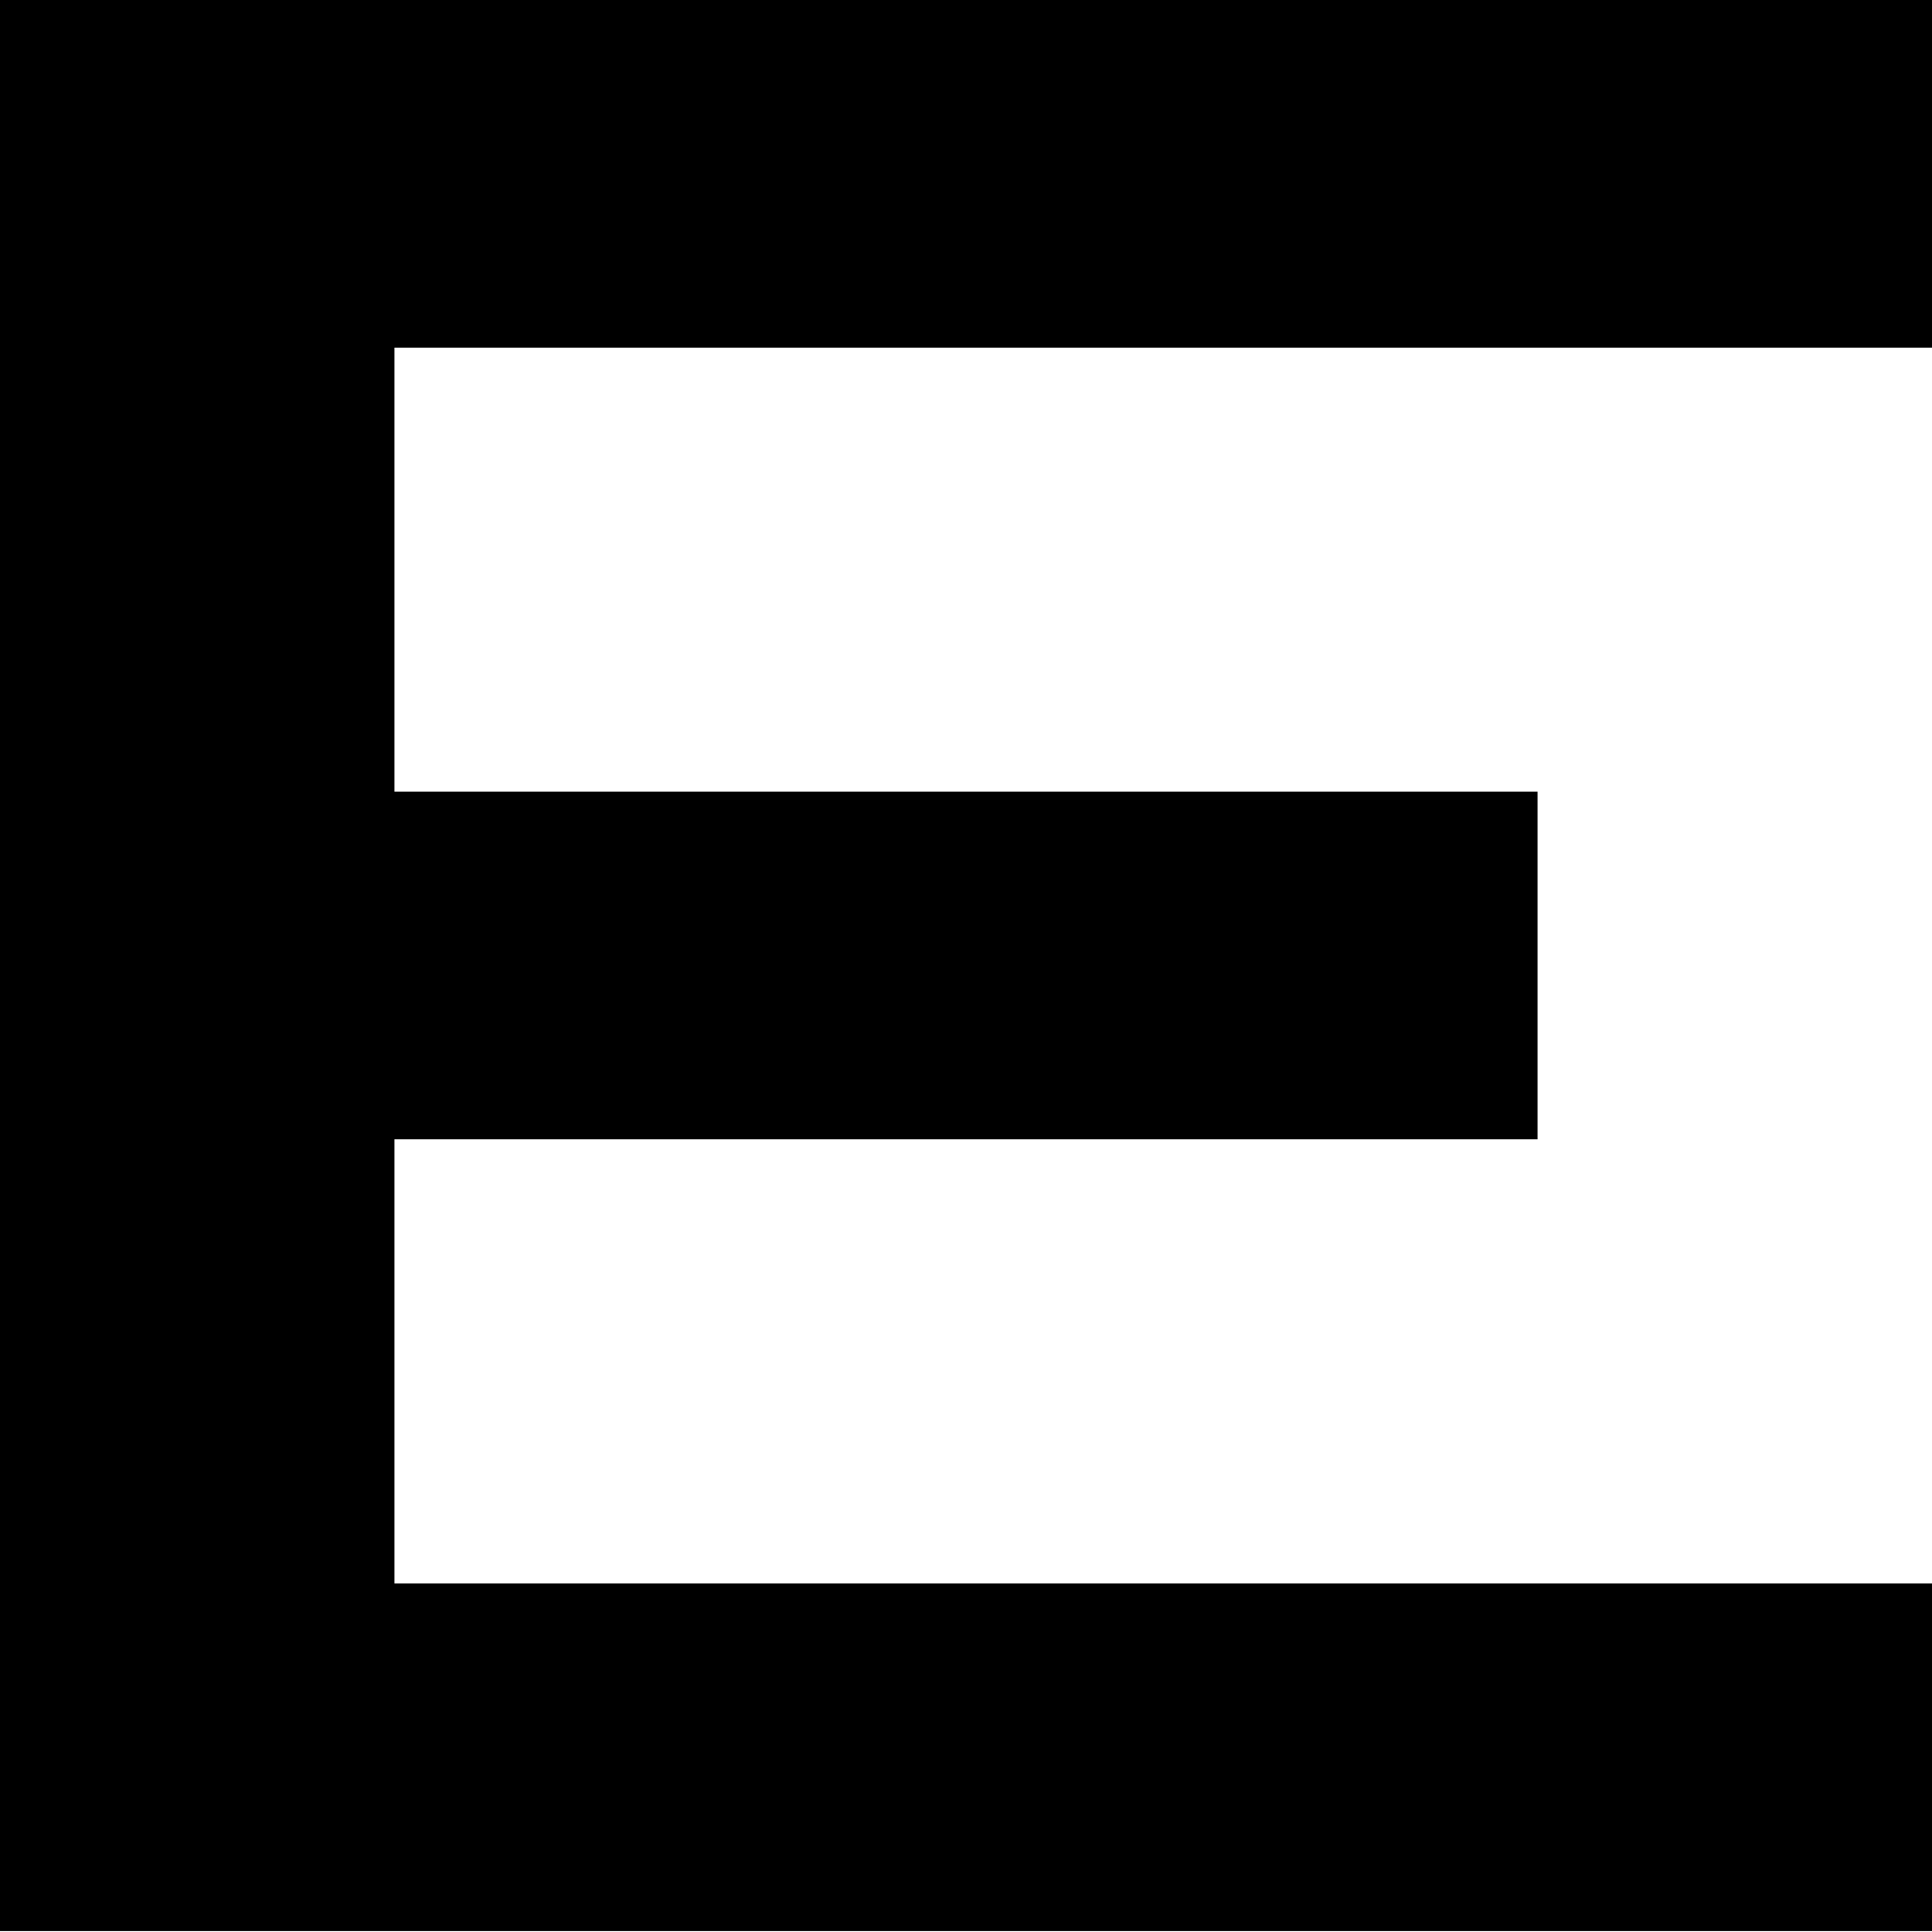 <?xml version="1.0" encoding="UTF-8"?>
<svg id="Layer_1" data-name="Layer 1" xmlns="http://www.w3.org/2000/svg" viewBox="0 0 20.62 20.62">
  <defs>
    <style>
      .cls-1 {
        stroke-width: 0px;
      }
    </style>
  </defs>
  <path class="cls-1" d="m4.21,3.71v4.74h12.2v3.71H4.21v4.74h16.41v3.71H0V0h20.62v3.71H4.21Z"/>
</svg>